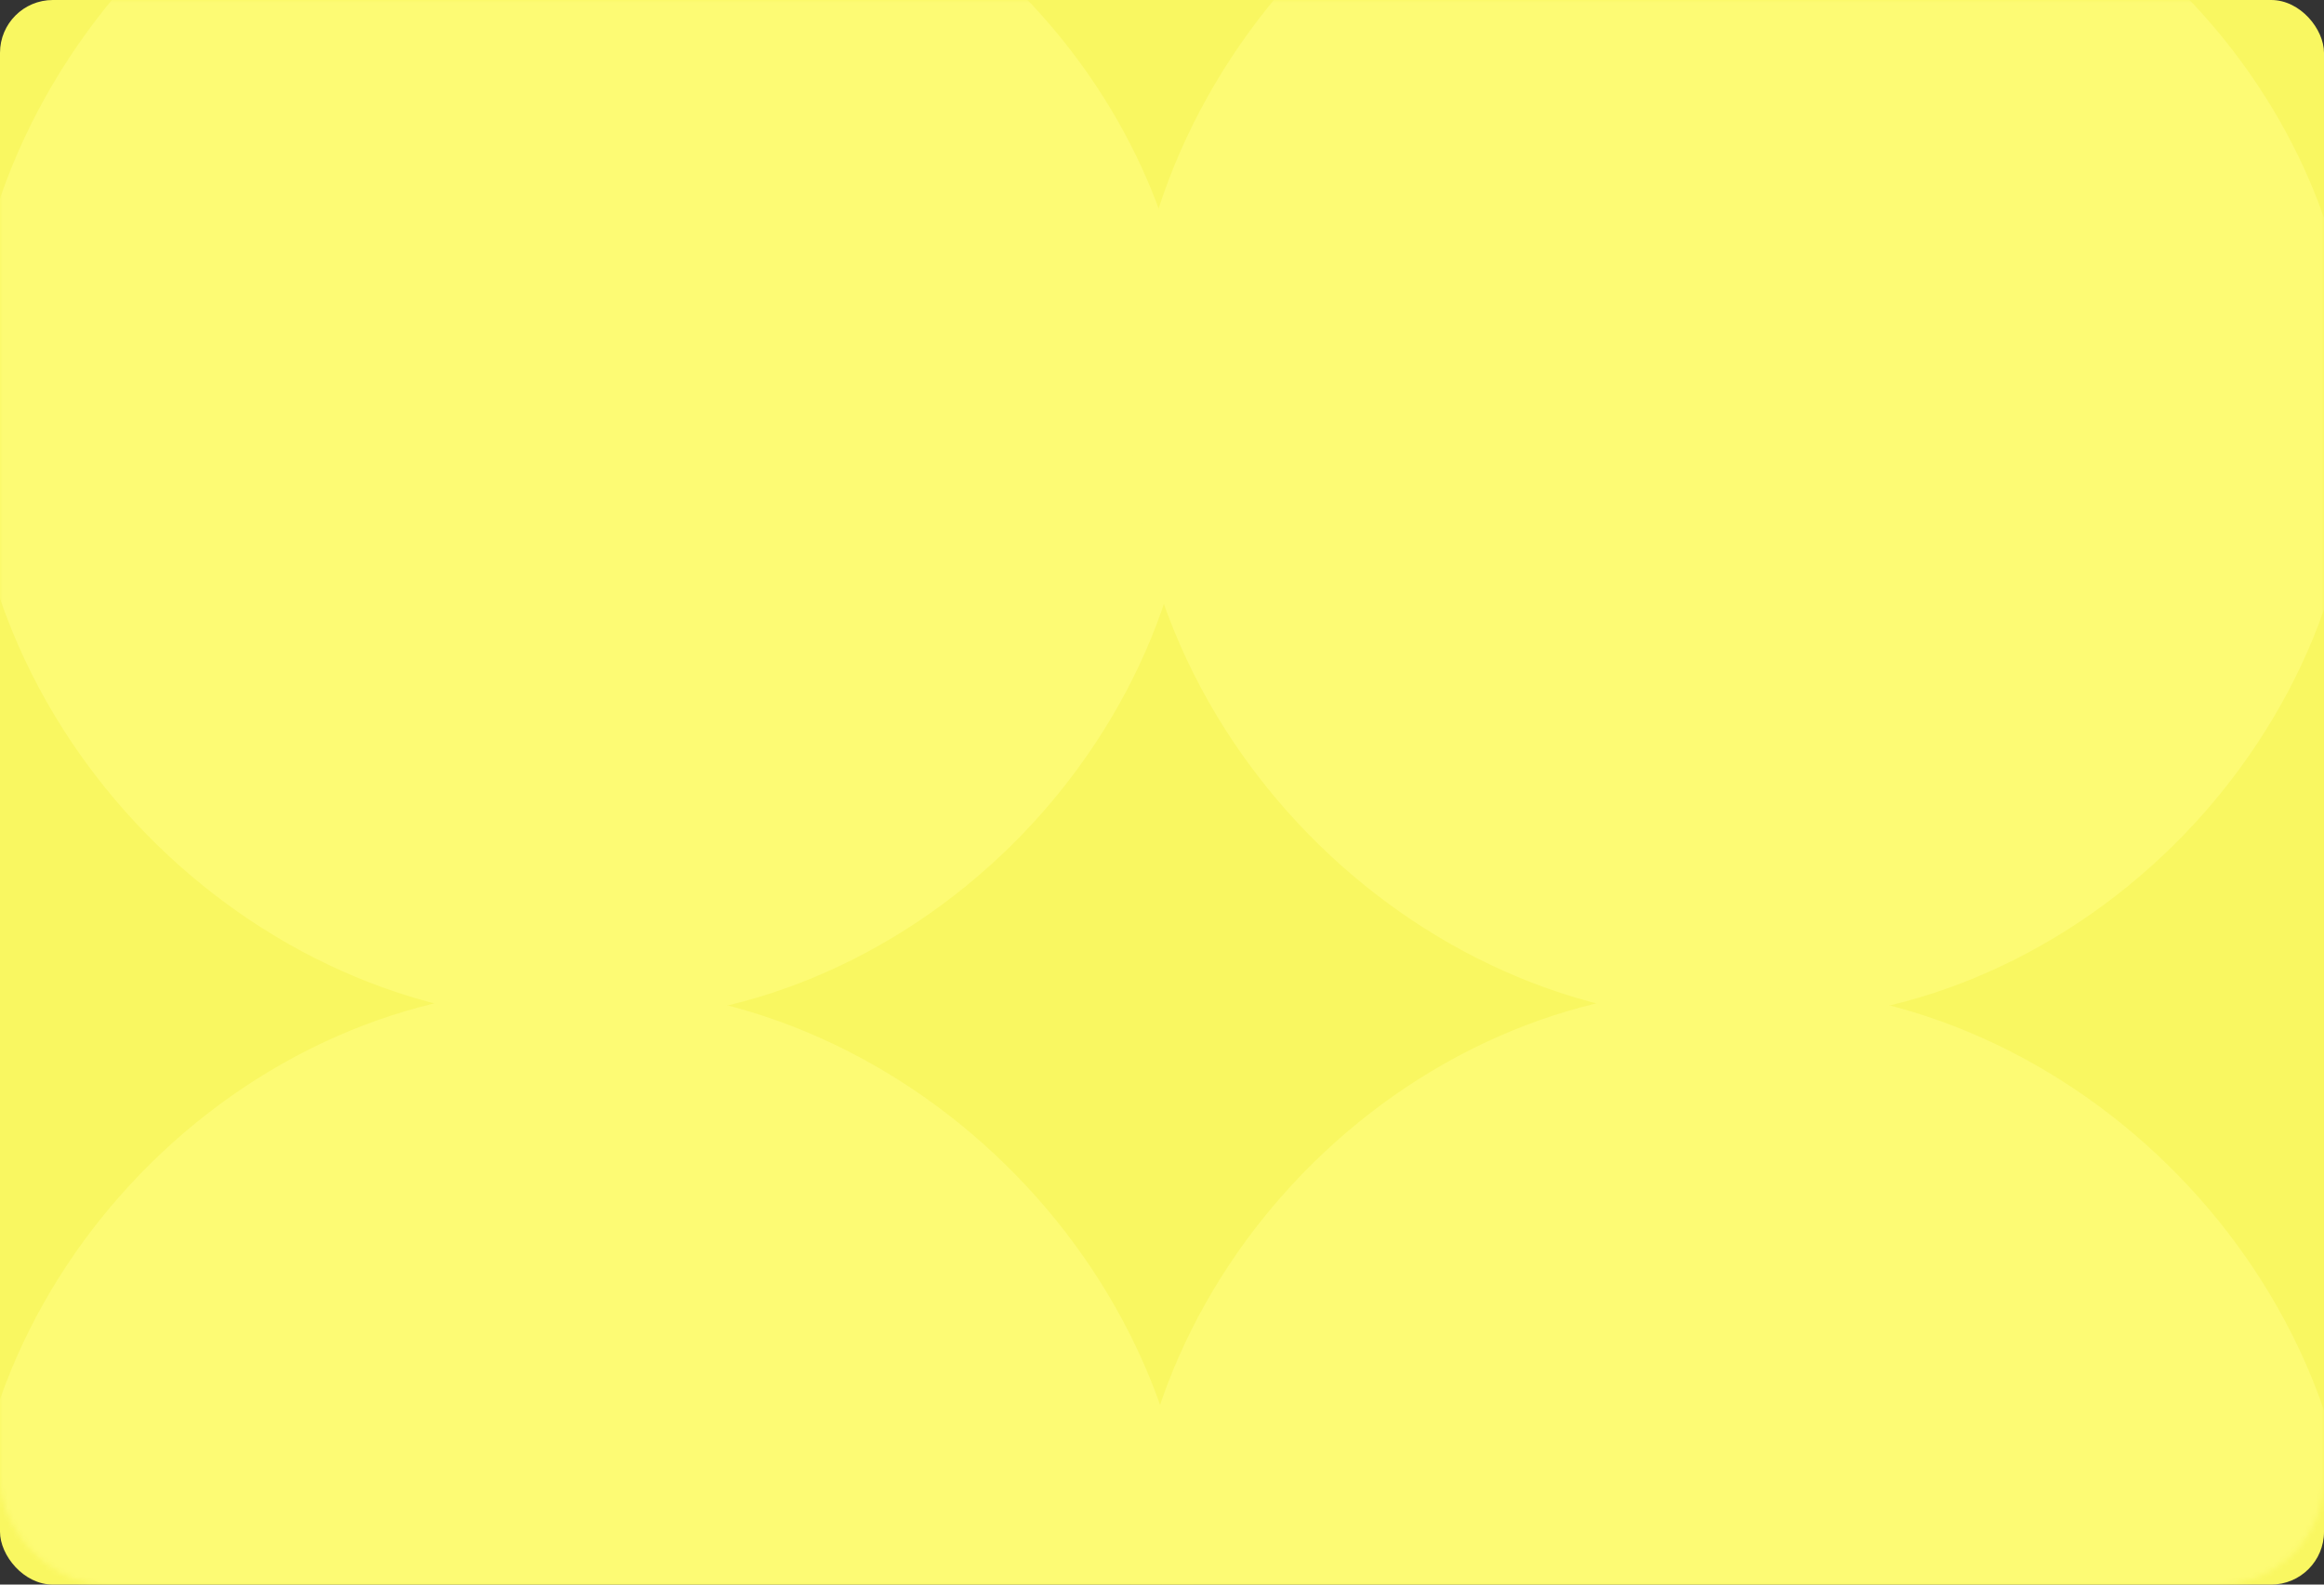 <svg width="440" height="300" viewBox="0 0 440 300" fill="none" xmlns="http://www.w3.org/2000/svg">
<rect x="0" y="0" width="440" height="300" fill="#333333" stroke="none"/>
<rect width="440" height="300" rx="10" fill="#F9F761"/>
<mask id="mask0_0_544" style="mask-type:alpha" maskUnits="userSpaceOnUse" x="0" y="0" width="440" height="300">
<rect x="0.5" y="0.5" width="439" height="299" rx="19.5" fill="#FDFB74" stroke="#FDFB74"/>
</mask>
<g mask="url(#mask0_0_544)">
<path d="M112.245 76.88C113.069 76.808 113.513 78.335 112.245 79.133C111.125 79.983 108.506 79.365 107.758 76.88C106.869 74.534 108.578 70.862 112.245 70.124C115.765 69.205 120.53 71.981 121.218 76.88C122.174 81.617 118.308 87.487 112.245 88.142C106.326 89.134 99.409 84.174 98.784 76.88C97.751 69.737 103.793 61.706 112.245 61.114C120.551 60.058 129.647 67.181 130.19 76.88C131.284 86.444 123.097 96.62 112.245 97.152C101.524 98.28 90.312 88.992 89.812 76.88C88.671 64.933 98.977 52.555 112.245 52.105C125.366 50.911 138.728 62.362 139.163 76.88C140.381 91.24 127.904 105.776 112.245 106.162C96.734 107.414 81.198 93.805 80.839 76.88C79.557 60.114 94.187 43.417 112.245 43.095C130.152 41.761 147.841 57.558 148.136 76.88C149.482 96.045 132.699 114.926 112.245 115.17C91.94 116.565 72.097 98.615 71.866 76.88C70.456 55.292 89.398 34.283 112.245 34.086C134.941 32.644 156.955 52.722 157.109 76.88C158.596 100.876 137.484 124.047 112.245 124.18C87.154 125.686 62.983 103.446 62.893 76.88C61.342 50.483 84.608 25.136 112.245 25.076C139.732 23.485 166.057 47.93 166.082 76.88C167.697 105.685 142.278 133.199 112.245 133.19C82.365 134.837 53.869 108.255 53.92 76.88C52.228 45.67 79.822 15.998 112.245 16.067C144.538 14.351 175.153 43.112 175.055 76.88C176.794 110.494 147.085 142.345 112.245 142.199C77.549 143.988 44.789 113.06 44.947 76.88C43.148 40.86 75.007 6.847 112.245 7.057C149.328 5.2 184.267 38.307 184.028 76.88C185.904 115.321 151.874 151.479 112.245 151.208C72.763 153.126 35.671 117.874 35.974 76.88C34.035 36.042 70.217 -2.3 112.245 -1.952C154.122 -3.947 193.368 33.49 193.001 76.88C195.005 120.143 156.669 160.613 112.245 160.218C67.978 162.26 26.557 122.7 27.001 76.88C24.916 31.207 65.431 -11.416 112.245 -10.962C158.912 -13.068 202.478 28.654 201.973 76.88C204.123 124.952 161.454 169.764 112.245 169.228C63.179 171.407 17.46 127.509 18.029 76.88C15.819 26.402 60.637 -20.567 112.245 -19.971C163.698 -22.219 211.591 23.849 210.946 76.88C213.237 129.766 166.24 178.902 112.245 178.237C58.377 180.549 8.363 132.319 9.056 76.88C6.723 21.61 55.83 -29.727 112.245 -28.98C168.513 -31.366 220.676 19.04 219.919 76.88C222.316 134.572 171.055 188.053 112.245 187.246C53.587 189.7 -0.751 137.128 0.083 76.88C-2.391 16.783 51.04 -38.861 112.245 -37.99" fill="#FDFB74"/>
<path d="M112.245 76.88C113.069 76.808 113.513 78.335 112.245 79.133C111.125 79.983 108.506 79.365 107.758 76.88C106.869 74.534 108.578 70.862 112.245 70.124C115.765 69.205 120.53 71.981 121.218 76.88C122.174 81.617 118.308 87.487 112.245 88.142C106.326 89.134 99.409 84.174 98.784 76.88C97.751 69.737 103.793 61.706 112.245 61.114C120.551 60.058 129.647 67.181 130.19 76.88C131.284 86.444 123.097 96.62 112.245 97.152C101.524 98.28 90.312 88.992 89.812 76.88C88.671 64.933 98.977 52.555 112.245 52.105C125.366 50.911 138.728 62.362 139.163 76.88C140.381 91.24 127.904 105.776 112.245 106.162C96.734 107.414 81.198 93.805 80.839 76.88C79.557 60.114 94.187 43.417 112.245 43.095C130.152 41.761 147.841 57.558 148.136 76.88C149.482 96.045 132.699 114.926 112.245 115.17C91.94 116.565 72.097 98.615 71.866 76.88C70.456 55.292 89.398 34.283 112.245 34.086C134.941 32.644 156.955 52.722 157.109 76.88C158.596 100.876 137.484 124.047 112.245 124.18C87.154 125.686 62.983 103.446 62.893 76.88C61.342 50.483 84.608 25.136 112.245 25.076C139.732 23.485 166.057 47.93 166.082 76.88C167.697 105.685 142.278 133.199 112.245 133.19C82.365 134.837 53.869 108.255 53.92 76.88C52.228 45.67 79.822 15.998 112.245 16.067C144.538 14.351 175.153 43.112 175.055 76.88C176.794 110.494 147.085 142.345 112.245 142.199C77.549 143.988 44.789 113.06 44.947 76.88C43.148 40.86 75.007 6.847 112.245 7.057C149.328 5.2 184.267 38.307 184.028 76.88C185.904 115.321 151.874 151.479 112.245 151.208C72.763 153.126 35.671 117.874 35.974 76.88C34.035 36.042 70.217 -2.3 112.245 -1.952C154.122 -3.947 193.368 33.49 193.001 76.88C195.005 120.143 156.669 160.613 112.245 160.218C67.978 162.26 26.557 122.7 27.001 76.88C24.916 31.207 65.431 -11.416 112.245 -10.962C158.912 -13.068 202.478 28.654 201.973 76.88C204.123 124.952 161.454 169.764 112.245 169.228C63.179 171.407 17.46 127.509 18.029 76.88C15.819 26.402 60.637 -20.567 112.245 -19.971C163.698 -22.219 211.591 23.849 210.946 76.88C213.237 129.766 166.24 178.902 112.245 178.237C58.377 180.549 8.363 132.319 9.056 76.88C6.723 21.61 55.83 -29.727 112.245 -28.98C168.513 -31.366 220.676 19.04 219.919 76.88C222.316 134.571 171.055 188.053 112.245 187.246C53.587 189.7 -0.751 137.128 0.083 76.88C-2.391 16.783 51.04 -38.861 112.245 -37.99" stroke="#FDFB74" stroke-width="12" stroke-linecap="round"/>
<path d="M332.245 76.88C333.069 76.808 333.513 78.335 332.245 79.133C331.125 79.983 328.506 79.365 327.758 76.88C326.869 74.534 328.578 70.862 332.245 70.124C335.765 69.205 340.53 71.981 341.218 76.88C342.174 81.617 338.308 87.487 332.245 88.142C326.326 89.134 319.409 84.174 318.784 76.88C317.751 69.737 323.793 61.706 332.245 61.114C340.551 60.058 349.647 67.181 350.19 76.88C351.284 86.444 343.097 96.62 332.245 97.152C321.524 98.28 310.312 88.992 309.812 76.88C308.671 64.933 318.977 52.555 332.245 52.105C345.366 50.911 358.728 62.362 359.163 76.88C360.381 91.24 347.904 105.776 332.245 106.162C316.734 107.414 301.198 93.805 300.839 76.88C299.557 60.114 314.187 43.417 332.245 43.095C350.152 41.761 367.841 57.558 368.136 76.88C369.482 96.045 352.699 114.926 332.245 115.17C311.94 116.565 292.097 98.615 291.866 76.88C290.456 55.292 309.398 34.283 332.245 34.086C354.941 32.644 376.955 52.722 377.109 76.88C378.596 100.876 357.484 124.047 332.245 124.18C307.154 125.686 282.983 103.446 282.893 76.88C281.342 50.483 304.608 25.136 332.245 25.076C359.732 23.485 386.057 47.93 386.082 76.88C387.697 105.685 362.278 133.199 332.245 133.19C302.365 134.837 273.869 108.255 273.92 76.88C272.228 45.67 299.822 15.998 332.245 16.067C364.538 14.351 395.153 43.112 395.055 76.88C396.794 110.494 367.085 142.345 332.245 142.199C297.549 143.988 264.789 113.06 264.947 76.88C263.148 40.86 295.007 6.847 332.245 7.057C369.328 5.2 404.267 38.307 404.028 76.88C405.904 115.321 371.874 151.479 332.245 151.208C292.763 153.126 255.671 117.874 255.974 76.88C254.034 36.042 290.217 -2.3 332.245 -1.952C374.122 -3.947 413.368 33.49 413.001 76.88C415.005 120.143 376.669 160.613 332.245 160.218C287.977 162.26 246.557 122.7 247.001 76.88C244.916 31.207 285.431 -11.416 332.245 -10.962C378.912 -13.068 422.478 28.654 421.973 76.88C424.123 124.952 381.454 169.764 332.245 169.228C283.179 171.407 237.46 127.509 238.028 76.88C235.819 26.402 280.637 -20.567 332.245 -19.971C383.698 -22.219 431.591 23.849 430.946 76.88C433.237 129.766 386.24 178.902 332.245 178.237C278.377 180.549 228.363 132.319 229.056 76.88C226.723 21.61 275.83 -29.727 332.245 -28.98C388.513 -31.366 440.676 19.04 439.919 76.88C442.316 134.572 391.055 188.053 332.245 187.246C273.587 189.7 219.249 137.128 220.083 76.88C217.609 16.783 271.04 -38.861 332.245 -37.99" fill="#FDFB74"/>
<path d="M332.245 76.88C333.069 76.808 333.513 78.335 332.245 79.133C331.125 79.983 328.506 79.365 327.758 76.88C326.869 74.534 328.578 70.862 332.245 70.124C335.765 69.205 340.53 71.981 341.218 76.88C342.174 81.617 338.308 87.487 332.245 88.142C326.326 89.134 319.409 84.174 318.784 76.88C317.751 69.737 323.793 61.706 332.245 61.114C340.551 60.058 349.647 67.181 350.19 76.88C351.284 86.444 343.097 96.62 332.245 97.152C321.524 98.28 310.312 88.992 309.812 76.88C308.671 64.933 318.977 52.555 332.245 52.105C345.366 50.911 358.728 62.362 359.163 76.88C360.381 91.24 347.904 105.776 332.245 106.162C316.734 107.414 301.198 93.805 300.839 76.88C299.557 60.114 314.187 43.417 332.245 43.095C350.152 41.761 367.841 57.558 368.136 76.88C369.482 96.045 352.699 114.926 332.245 115.17C311.94 116.565 292.097 98.615 291.866 76.88C290.456 55.292 309.398 34.283 332.245 34.086C354.941 32.644 376.955 52.722 377.109 76.88C378.596 100.876 357.484 124.047 332.245 124.18C307.154 125.686 282.983 103.446 282.893 76.88C281.342 50.483 304.608 25.136 332.245 25.076C359.732 23.485 386.057 47.93 386.082 76.88C387.697 105.685 362.278 133.199 332.245 133.19C302.365 134.837 273.869 108.255 273.92 76.88C272.228 45.67 299.822 15.998 332.245 16.067C364.538 14.351 395.153 43.112 395.055 76.88C396.794 110.494 367.085 142.345 332.245 142.199C297.549 143.988 264.789 113.06 264.947 76.88C263.148 40.86 295.007 6.847 332.245 7.057C369.328 5.2 404.267 38.307 404.028 76.88C405.904 115.321 371.874 151.479 332.245 151.208C292.763 153.126 255.671 117.874 255.974 76.88C254.034 36.042 290.217 -2.3 332.245 -1.952C374.122 -3.947 413.368 33.49 413.001 76.88C415.005 120.143 376.669 160.613 332.245 160.218C287.977 162.26 246.557 122.7 247.001 76.88C244.916 31.207 285.431 -11.416 332.245 -10.962C378.912 -13.068 422.478 28.654 421.973 76.88C424.123 124.952 381.454 169.764 332.245 169.228C283.179 171.407 237.46 127.509 238.028 76.88C235.819 26.402 280.637 -20.567 332.245 -19.971C383.698 -22.219 431.591 23.849 430.946 76.88C433.237 129.766 386.24 178.902 332.245 178.237C278.377 180.549 228.363 132.319 229.056 76.88C226.723 21.61 275.83 -29.727 332.245 -28.98C388.513 -31.366 440.676 19.04 439.919 76.88C442.316 134.571 391.055 188.053 332.245 187.246C273.587 189.7 219.249 137.128 220.083 76.88C217.609 16.783 271.04 -38.861 332.245 -37.99" stroke="#FDFB74" stroke-width="12" stroke-linecap="round"/>
<path d="M327.755 303.448C326.931 303.521 326.487 301.993 327.755 301.196C328.875 300.346 331.494 300.964 332.242 303.448C333.131 305.795 331.422 309.467 327.755 310.205C324.235 311.124 319.47 308.347 318.782 303.448C317.826 298.711 321.692 292.842 327.755 292.186C333.674 291.195 340.591 296.155 341.216 303.448C342.249 310.592 336.207 318.622 327.755 319.214C319.449 320.27 310.353 313.148 309.81 303.448C308.716 293.885 316.903 283.708 327.755 283.177C338.476 282.048 349.688 291.336 350.188 303.448C351.329 315.396 341.023 327.773 327.755 328.224C314.634 329.417 301.272 317.966 300.837 303.448C299.619 289.088 312.096 274.553 327.755 274.167C343.266 272.915 358.802 286.523 359.161 303.448C360.443 320.214 345.813 336.911 327.755 337.234C309.848 338.567 292.159 322.771 291.864 303.448C290.518 284.284 307.301 265.403 327.755 265.158C348.06 263.763 367.903 281.714 368.134 303.448C369.544 325.036 350.602 346.045 327.755 346.243C305.059 347.684 283.045 327.607 282.891 303.448C281.404 279.453 302.516 256.281 327.755 256.148C352.846 254.643 377.017 276.883 377.107 303.448C378.658 329.846 355.392 355.192 327.755 355.252C300.268 356.844 273.943 332.399 273.918 303.448C272.303 274.644 297.722 247.13 327.755 247.139C357.635 245.492 386.131 272.073 386.08 303.448C387.772 334.659 360.178 364.33 327.755 364.262C295.462 365.978 264.847 337.216 264.945 303.448C263.206 269.834 292.915 237.983 327.755 238.129C362.451 236.34 395.211 267.268 395.053 303.448C396.852 339.469 364.993 373.482 327.755 373.271C290.672 375.129 255.733 342.022 255.972 303.448C254.096 265.008 288.126 228.85 327.755 229.12C367.237 227.202 404.329 262.455 404.026 303.448C405.966 344.286 369.783 382.628 327.755 382.281C285.878 384.276 246.632 346.839 246.999 303.448C244.995 260.185 283.331 219.716 327.755 220.111C372.023 218.069 413.443 257.629 412.999 303.448C415.084 349.122 374.569 391.745 327.755 391.29C281.088 393.397 237.522 351.674 238.027 303.448C235.877 255.376 278.546 210.565 327.755 211.101C376.821 208.922 422.54 252.819 421.972 303.448C424.181 353.927 379.363 400.896 327.755 400.3C276.302 402.548 228.409 356.479 229.054 303.448C226.763 250.562 273.76 201.427 327.755 202.091C381.623 199.779 431.637 248.01 430.944 303.448C433.277 358.719 384.17 410.056 327.755 409.309C271.487 411.694 219.324 361.289 220.081 303.448C217.684 245.757 268.945 192.276 327.755 193.083C386.413 190.628 440.751 243.201 439.917 303.448C442.391 363.545 388.96 419.189 327.755 418.319" fill="#FDFB74"/>
<path d="M327.755 303.448C326.931 303.521 326.487 301.993 327.755 301.196C328.875 300.346 331.494 300.964 332.242 303.448C333.131 305.795 331.422 309.467 327.755 310.205C324.235 311.124 319.47 308.347 318.782 303.448C317.826 298.711 321.692 292.842 327.755 292.186C333.674 291.195 340.591 296.155 341.216 303.448C342.249 310.592 336.207 318.622 327.755 319.214C319.449 320.27 310.353 313.148 309.81 303.448C308.716 293.885 316.903 283.708 327.755 283.177C338.476 282.048 349.688 291.336 350.188 303.448C351.329 315.396 341.023 327.773 327.755 328.224C314.634 329.417 301.272 317.966 300.837 303.448C299.619 289.088 312.096 274.553 327.755 274.167C343.266 272.915 358.802 286.523 359.161 303.448C360.443 320.214 345.813 336.911 327.755 337.234C309.848 338.567 292.159 322.771 291.864 303.448C290.518 284.284 307.301 265.403 327.755 265.158C348.06 263.763 367.903 281.714 368.134 303.448C369.544 325.036 350.602 346.045 327.755 346.243C305.059 347.684 283.045 327.607 282.891 303.448C281.404 279.453 302.516 256.281 327.755 256.148C352.846 254.643 377.017 276.883 377.107 303.448C378.658 329.846 355.392 355.192 327.755 355.252C300.268 356.844 273.943 332.399 273.918 303.448C272.303 274.644 297.722 247.13 327.755 247.139C357.635 245.492 386.131 272.073 386.08 303.448C387.772 334.659 360.178 364.33 327.755 364.262C295.462 365.978 264.847 337.216 264.945 303.448C263.206 269.834 292.915 237.983 327.755 238.129C362.451 236.34 395.211 267.268 395.053 303.448C396.852 339.469 364.993 373.482 327.755 373.271C290.672 375.129 255.733 342.022 255.972 303.448C254.096 265.008 288.126 228.85 327.755 229.12C367.237 227.202 404.329 262.455 404.026 303.448C405.966 344.286 369.783 382.628 327.755 382.281C285.878 384.276 246.632 346.839 246.999 303.448C244.995 260.185 283.331 219.716 327.755 220.111C372.023 218.069 413.443 257.629 412.999 303.448C415.084 349.122 374.569 391.745 327.755 391.29C281.088 393.397 237.522 351.674 238.027 303.448C235.877 255.376 278.546 210.565 327.755 211.101C376.821 208.922 422.54 252.819 421.972 303.448C424.181 353.927 379.363 400.896 327.755 400.3C276.302 402.548 228.409 356.479 229.054 303.448C226.763 250.562 273.76 201.427 327.755 202.091C381.623 199.779 431.637 248.01 430.944 303.448C433.277 358.719 384.17 410.056 327.755 409.309C271.487 411.694 219.324 361.289 220.081 303.448C217.684 245.757 268.945 192.276 327.755 193.083C386.413 190.628 440.751 243.201 439.917 303.448C442.391 363.545 388.96 419.189 327.755 418.319" stroke="#FDFB74" stroke-width="12" stroke-linecap="round"/>
<path d="M107.755 303.448C106.931 303.521 106.487 301.993 107.755 301.196C108.875 300.346 111.494 300.964 112.242 303.448C113.131 305.795 111.422 309.467 107.755 310.205C104.235 311.124 99.47 308.347 98.782 303.448C97.826 298.711 101.692 292.842 107.755 292.186C113.674 291.195 120.591 296.155 121.216 303.448C122.249 310.592 116.207 318.622 107.755 319.214C99.449 320.27 90.353 313.148 89.81 303.448C88.716 293.885 96.903 283.708 107.755 283.177C118.476 282.048 129.688 291.336 130.188 303.448C131.329 315.396 121.023 327.773 107.755 328.224C94.634 329.417 81.272 317.966 80.837 303.448C79.619 289.088 92.096 274.553 107.755 274.167C123.266 272.915 138.802 286.523 139.161 303.448C140.443 320.214 125.813 336.911 107.755 337.234C89.848 338.567 72.159 322.771 71.864 303.448C70.518 284.284 87.301 265.403 107.755 265.158C128.06 263.763 147.903 281.714 148.134 303.448C149.544 325.036 130.602 346.045 107.755 346.243C85.059 347.684 63.045 327.607 62.891 303.448C61.404 279.453 82.516 256.281 107.755 256.148C132.846 254.643 157.017 276.883 157.107 303.448C158.658 329.846 135.392 355.192 107.755 355.252C80.268 356.844 53.943 332.399 53.918 303.448C52.303 274.644 77.722 247.13 107.755 247.139C137.635 245.492 166.131 272.073 166.08 303.448C167.772 334.659 140.178 364.33 107.755 364.262C75.462 365.978 44.847 337.216 44.945 303.448C43.206 269.834 72.915 237.983 107.755 238.129C142.451 236.34 175.211 267.268 175.053 303.448C176.852 339.469 144.993 373.482 107.755 373.271C70.672 375.129 35.733 342.022 35.972 303.448C34.096 265.008 68.126 228.85 107.755 229.12C147.237 227.202 184.329 262.455 184.026 303.448C185.966 344.286 149.783 382.628 107.755 382.281C65.877 384.276 26.632 346.839 27 303.448C24.995 260.185 63.331 219.716 107.755 220.111C152.023 218.069 193.443 257.629 192.999 303.448C195.084 349.122 154.569 391.745 107.755 391.29C61.088 393.397 17.522 351.674 18.027 303.448C15.877 255.376 58.546 210.565 107.755 211.101C156.821 208.922 202.54 252.819 201.972 303.448C204.181 353.927 159.363 400.896 107.755 400.3C56.302 402.548 8.409 356.479 9.054 303.448C6.763 250.562 53.76 201.427 107.755 202.091C161.623 199.779 211.637 248.01 210.944 303.448C213.277 358.719 164.17 410.056 107.755 409.309C51.487 411.694 -0.676 361.289 0.081 303.448C-2.316 245.757 48.944 192.276 107.755 193.083C166.413 190.628 220.751 243.201 219.917 303.448C222.391 363.545 168.96 419.189 107.755 418.319" fill="#FDFB74"/>
<path d="M107.755 303.448C106.931 303.521 106.487 301.993 107.755 301.196C108.875 300.346 111.494 300.964 112.242 303.448C113.131 305.795 111.422 309.467 107.755 310.205C104.235 311.124 99.47 308.347 98.782 303.448C97.826 298.711 101.692 292.842 107.755 292.186C113.674 291.195 120.591 296.155 121.216 303.448C122.249 310.592 116.207 318.622 107.755 319.214C99.449 320.27 90.353 313.148 89.81 303.448C88.716 293.885 96.903 283.708 107.755 283.177C118.476 282.048 129.688 291.336 130.188 303.448C131.329 315.396 121.023 327.773 107.755 328.224C94.634 329.417 81.272 317.966 80.837 303.448C79.619 289.088 92.096 274.553 107.755 274.167C123.266 272.915 138.802 286.523 139.161 303.448C140.443 320.214 125.813 336.911 107.755 337.234C89.848 338.567 72.159 322.771 71.864 303.448C70.518 284.284 87.301 265.403 107.755 265.158C128.06 263.763 147.903 281.714 148.134 303.448C149.544 325.036 130.602 346.045 107.755 346.243C85.059 347.684 63.045 327.607 62.891 303.448C61.404 279.453 82.516 256.281 107.755 256.148C132.846 254.643 157.017 276.883 157.107 303.448C158.658 329.846 135.392 355.192 107.755 355.252C80.268 356.844 53.943 332.399 53.918 303.448C52.303 274.644 77.722 247.13 107.755 247.139C137.635 245.492 166.131 272.073 166.08 303.448C167.772 334.659 140.178 364.33 107.755 364.262C75.462 365.978 44.847 337.216 44.945 303.448C43.206 269.834 72.915 237.983 107.755 238.129C142.451 236.34 175.211 267.268 175.053 303.448C176.852 339.469 144.993 373.482 107.755 373.271C70.672 375.129 35.733 342.022 35.972 303.448C34.096 265.008 68.126 228.85 107.755 229.12C147.237 227.202 184.329 262.455 184.026 303.448C185.966 344.286 149.783 382.628 107.755 382.281C65.877 384.276 26.632 346.839 27 303.448C24.995 260.185 63.331 219.716 107.755 220.111C152.023 218.069 193.443 257.629 192.999 303.448C195.084 349.122 154.569 391.745 107.755 391.29C61.088 393.397 17.522 351.674 18.027 303.448C15.877 255.376 58.546 210.565 107.755 211.101C156.821 208.922 202.54 252.819 201.972 303.448C204.181 353.927 159.363 400.896 107.755 400.3C56.302 402.548 8.409 356.479 9.054 303.448C6.763 250.562 53.76 201.427 107.755 202.091C161.623 199.779 211.637 248.01 210.944 303.448C213.277 358.719 164.17 410.056 107.755 409.309C51.487 411.694 -0.676 361.289 0.081 303.448C-2.316 245.757 48.944 192.276 107.755 193.083C166.413 190.628 220.751 243.201 219.917 303.448C222.391 363.545 168.96 419.189 107.755 418.319" stroke="#FDFB74" stroke-width="12" stroke-linecap="round"/>
</g>
</svg>
